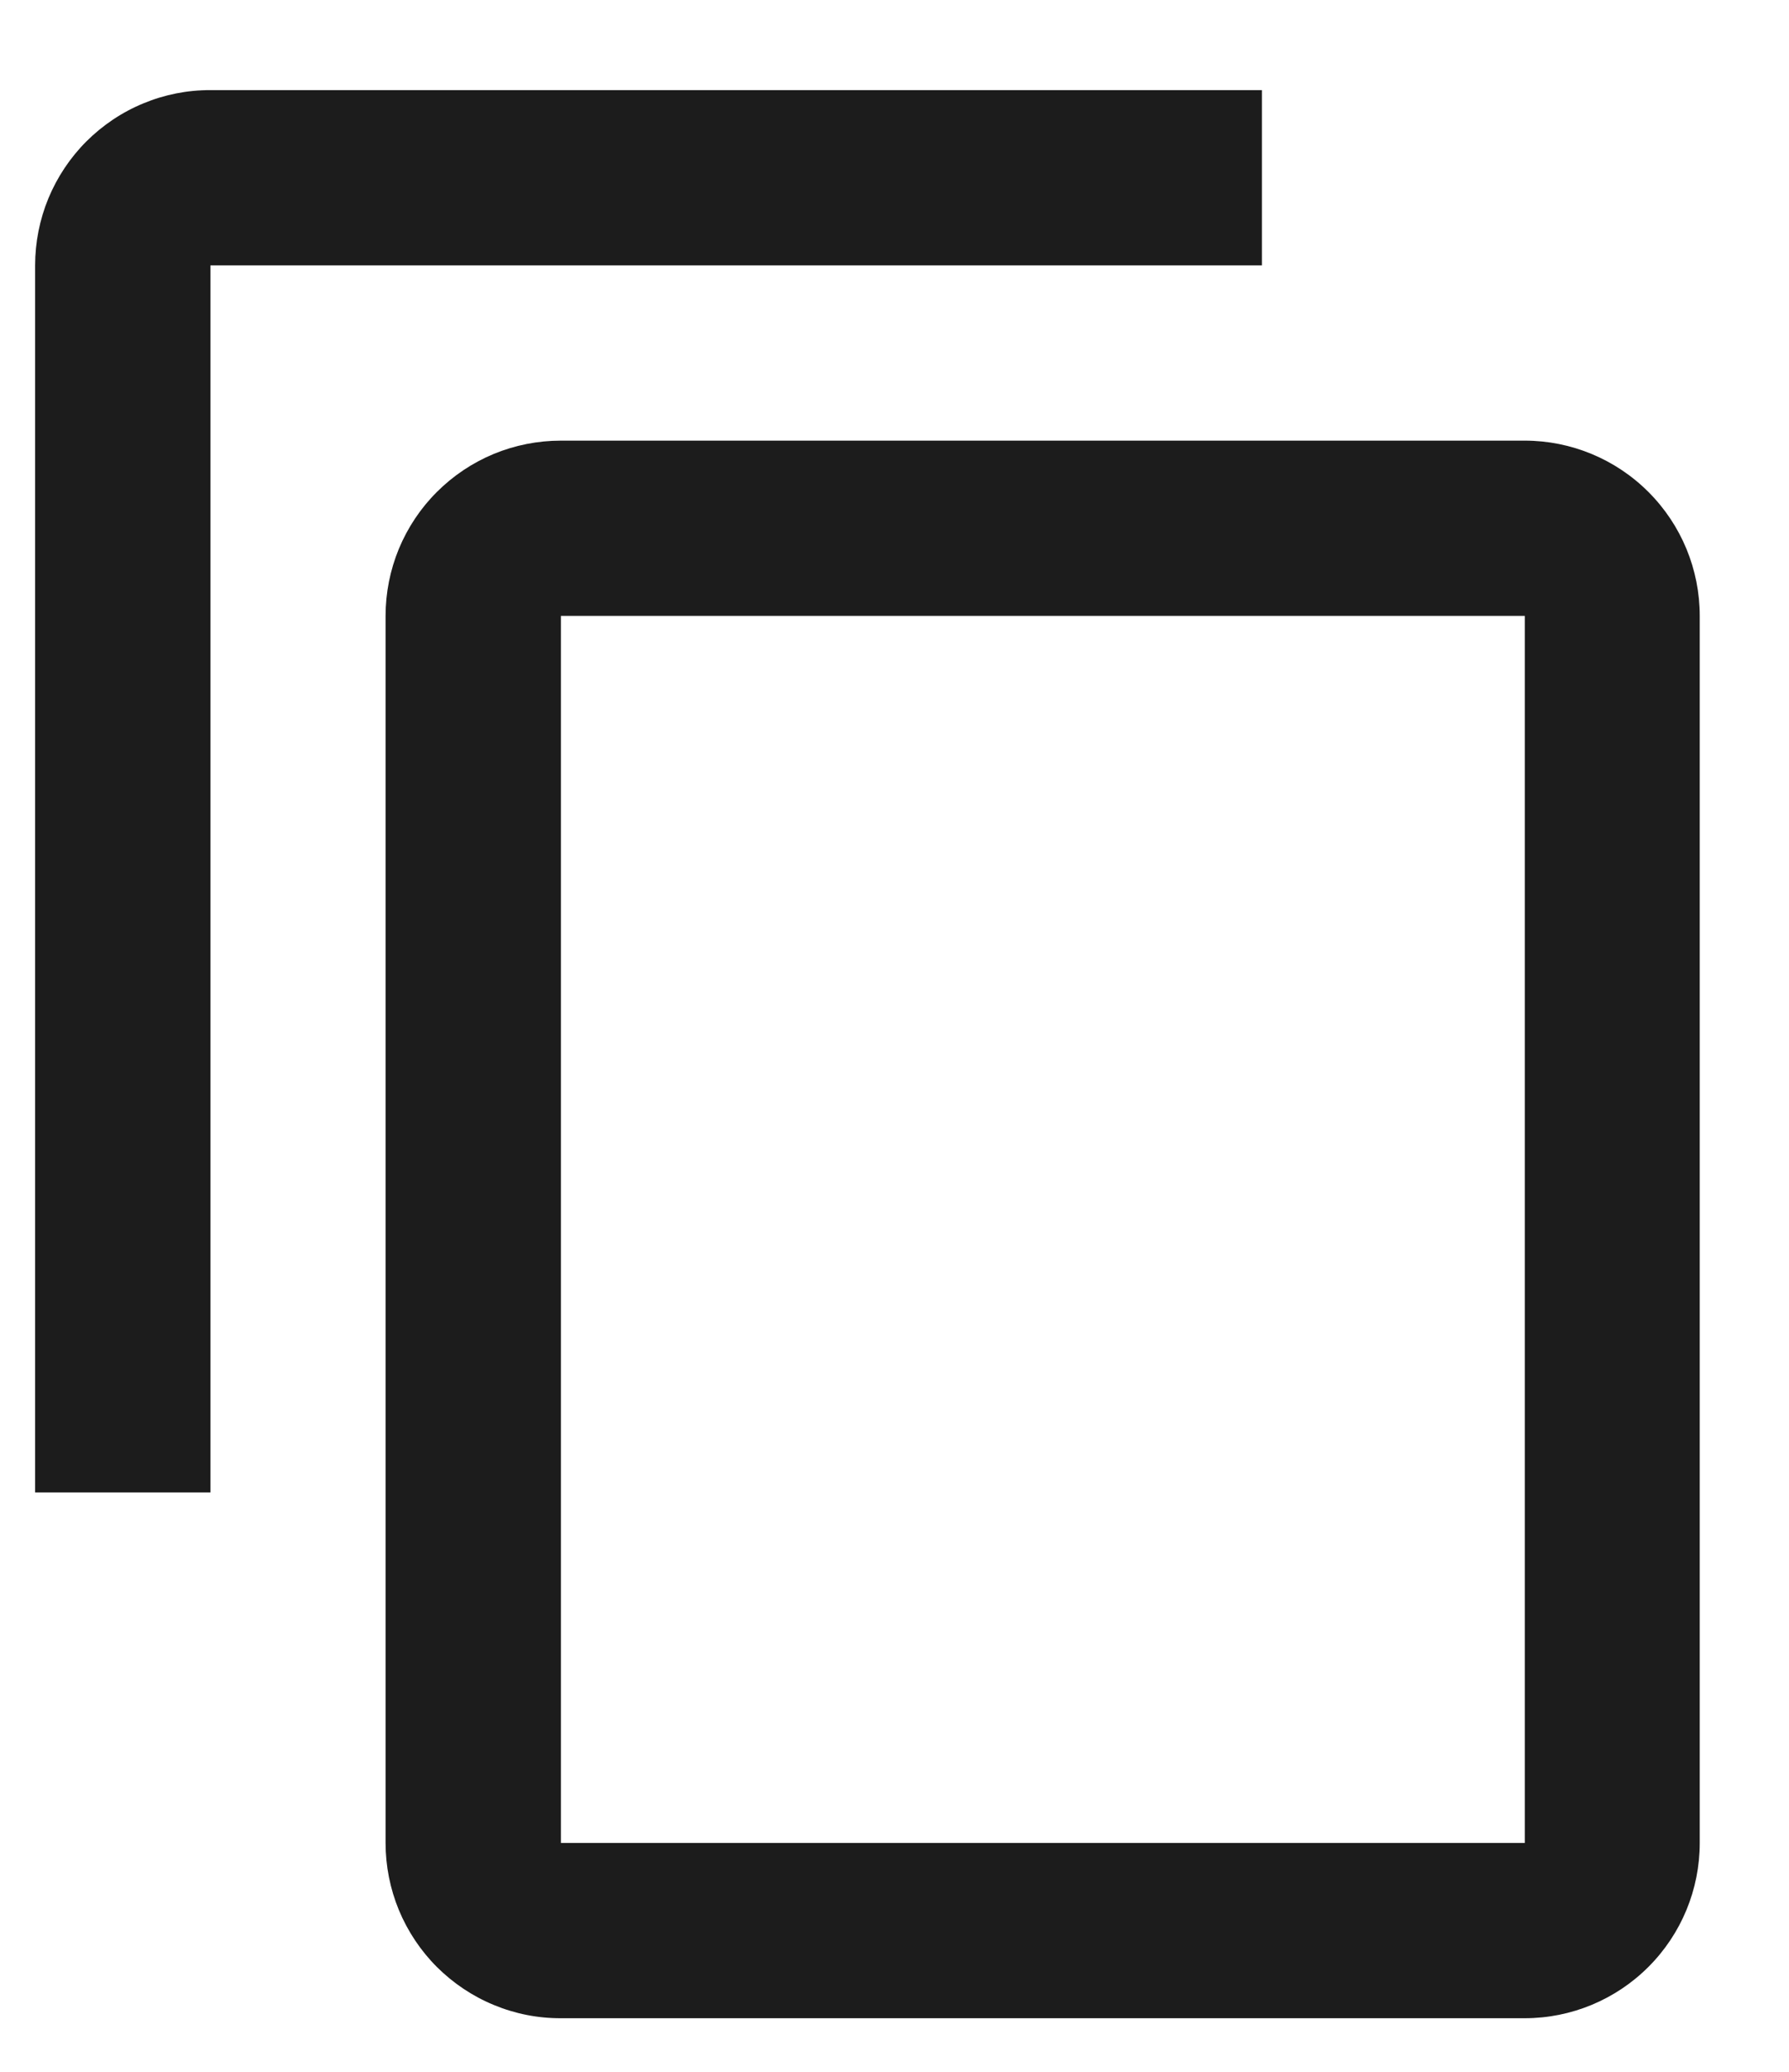 <svg xmlns="http://www.w3.org/2000/svg" width="19" height="22" viewBox="0 0 19 22" fill="none">
<path d="M13.402 0.957H2.235C1.99 0.956 1.748 1.004 1.522 1.098C1.296 1.191 1.091 1.329 0.918 1.501C0.745 1.674 0.608 1.88 0.514 2.106C0.421 2.332 0.373 2.574 0.373 2.818V15.848H2.235V2.818H13.402V0.957ZM16.194 4.679H5.957C5.712 4.679 5.47 4.727 5.244 4.82C5.018 4.914 4.813 5.051 4.64 5.224C4.467 5.396 4.33 5.602 4.236 5.828C4.143 6.054 4.095 6.296 4.095 6.54V19.57C4.095 19.814 4.143 20.056 4.236 20.282C4.33 20.508 4.467 20.714 4.64 20.887C4.813 21.059 5.018 21.197 5.244 21.29C5.47 21.384 5.712 21.432 5.957 21.431H16.194C16.687 21.431 17.16 21.234 17.508 20.885C17.857 20.536 18.052 20.063 18.052 19.57V6.54C18.052 6.047 17.857 5.574 17.508 5.225C17.16 4.876 16.687 4.679 16.194 4.679ZM16.194 19.57H5.957V6.54H16.194V19.57Z" fill="#1C1C1C"/>
</svg>
